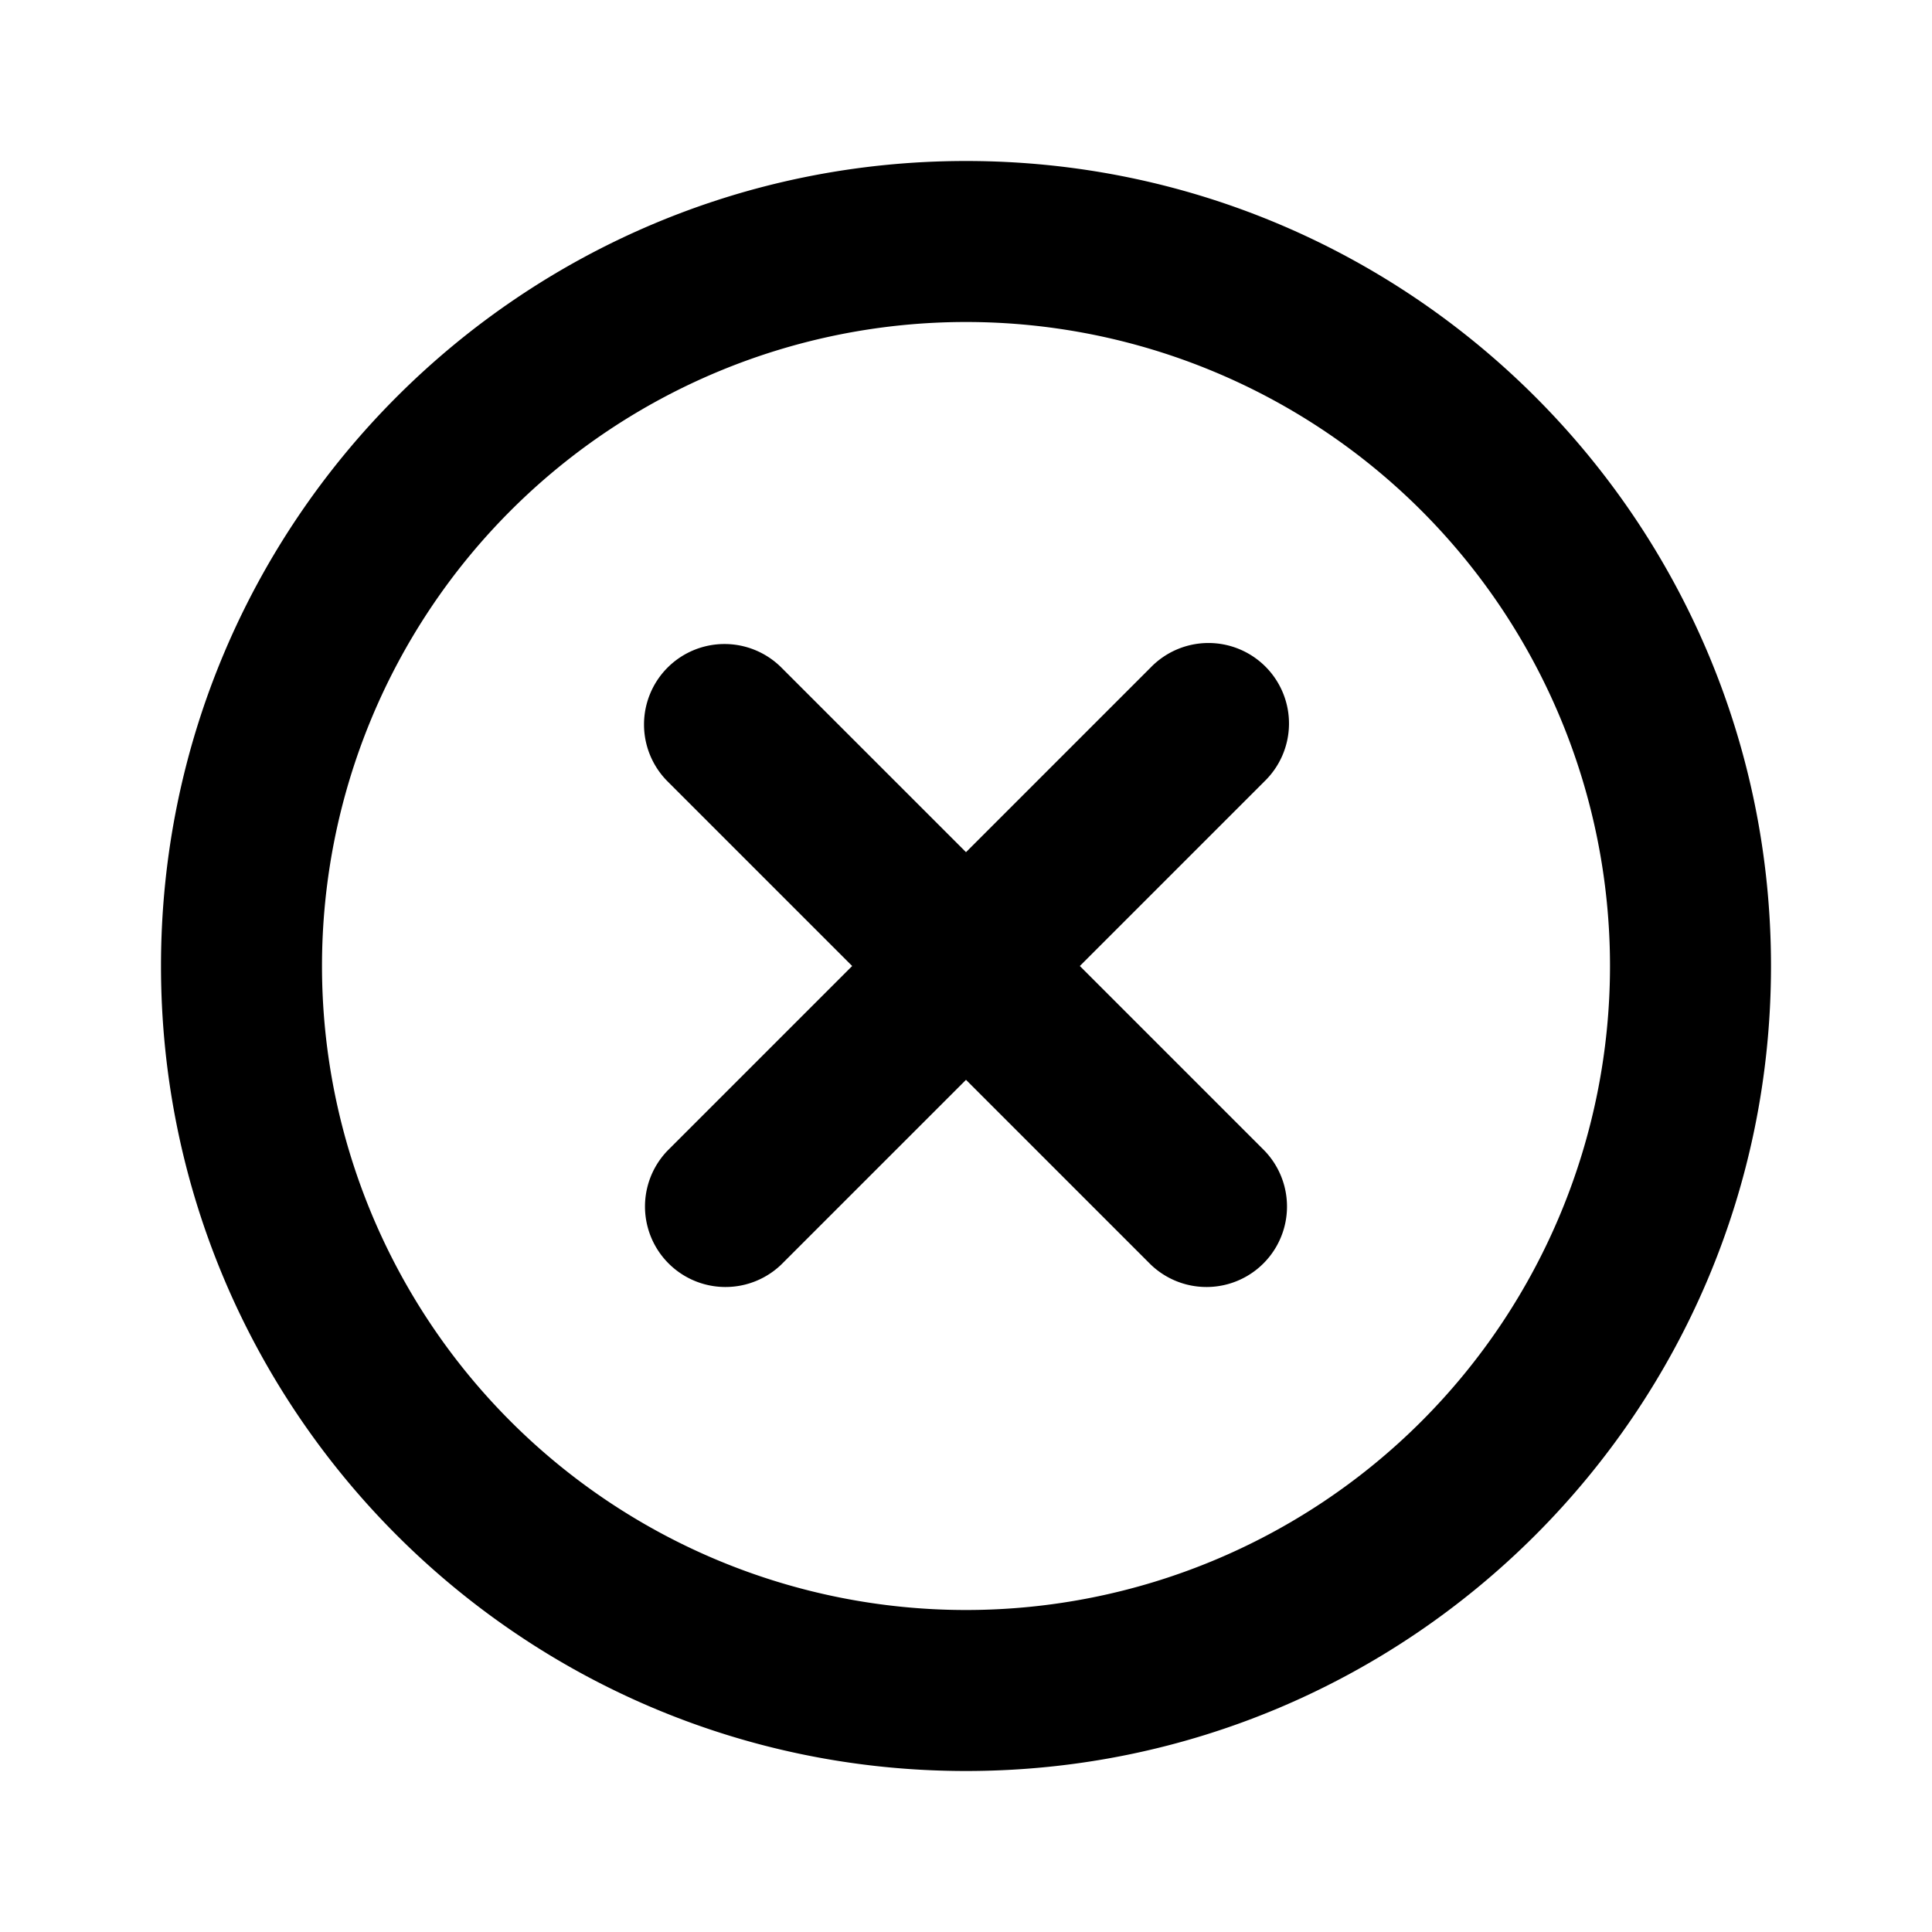 <svg
  t="1743285597514"
  class="icon"
  viewBox="0 0 1024 1024"
  version="1.1"
  xmlns="http://www.w3.org/2000/svg"
  p-id="21307"
  width="256"
  height="256"
>
  <path
    d="M512 170.667a341.333 341.333 0 1 0 0 682.667 341.333 341.333 0 0 0 0-682.667zM85.333 512C85.333 276.352 276.352 85.333 512 85.333s426.667 191.019 426.667 426.667-191.019 426.667-426.667 426.667S85.333 747.648 85.333 512z"
    p-id="21308"
  ></path>
  <path
    d="M353.835 353.835a42.667 42.667 0 0 1 60.331 0L512 451.669l97.835-97.835a42.667 42.667 0 1 1 60.331 60.331L572.331 512l97.835 97.835a42.667 42.667 0 0 1-60.331 60.331L512 572.331l-97.835 97.835a42.667 42.667 0 0 1-60.331-60.331L451.669 512 353.835 414.165a42.667 42.667 0 0 1 0-60.331z"
    p-id="21309"
  ></path>
</svg>
